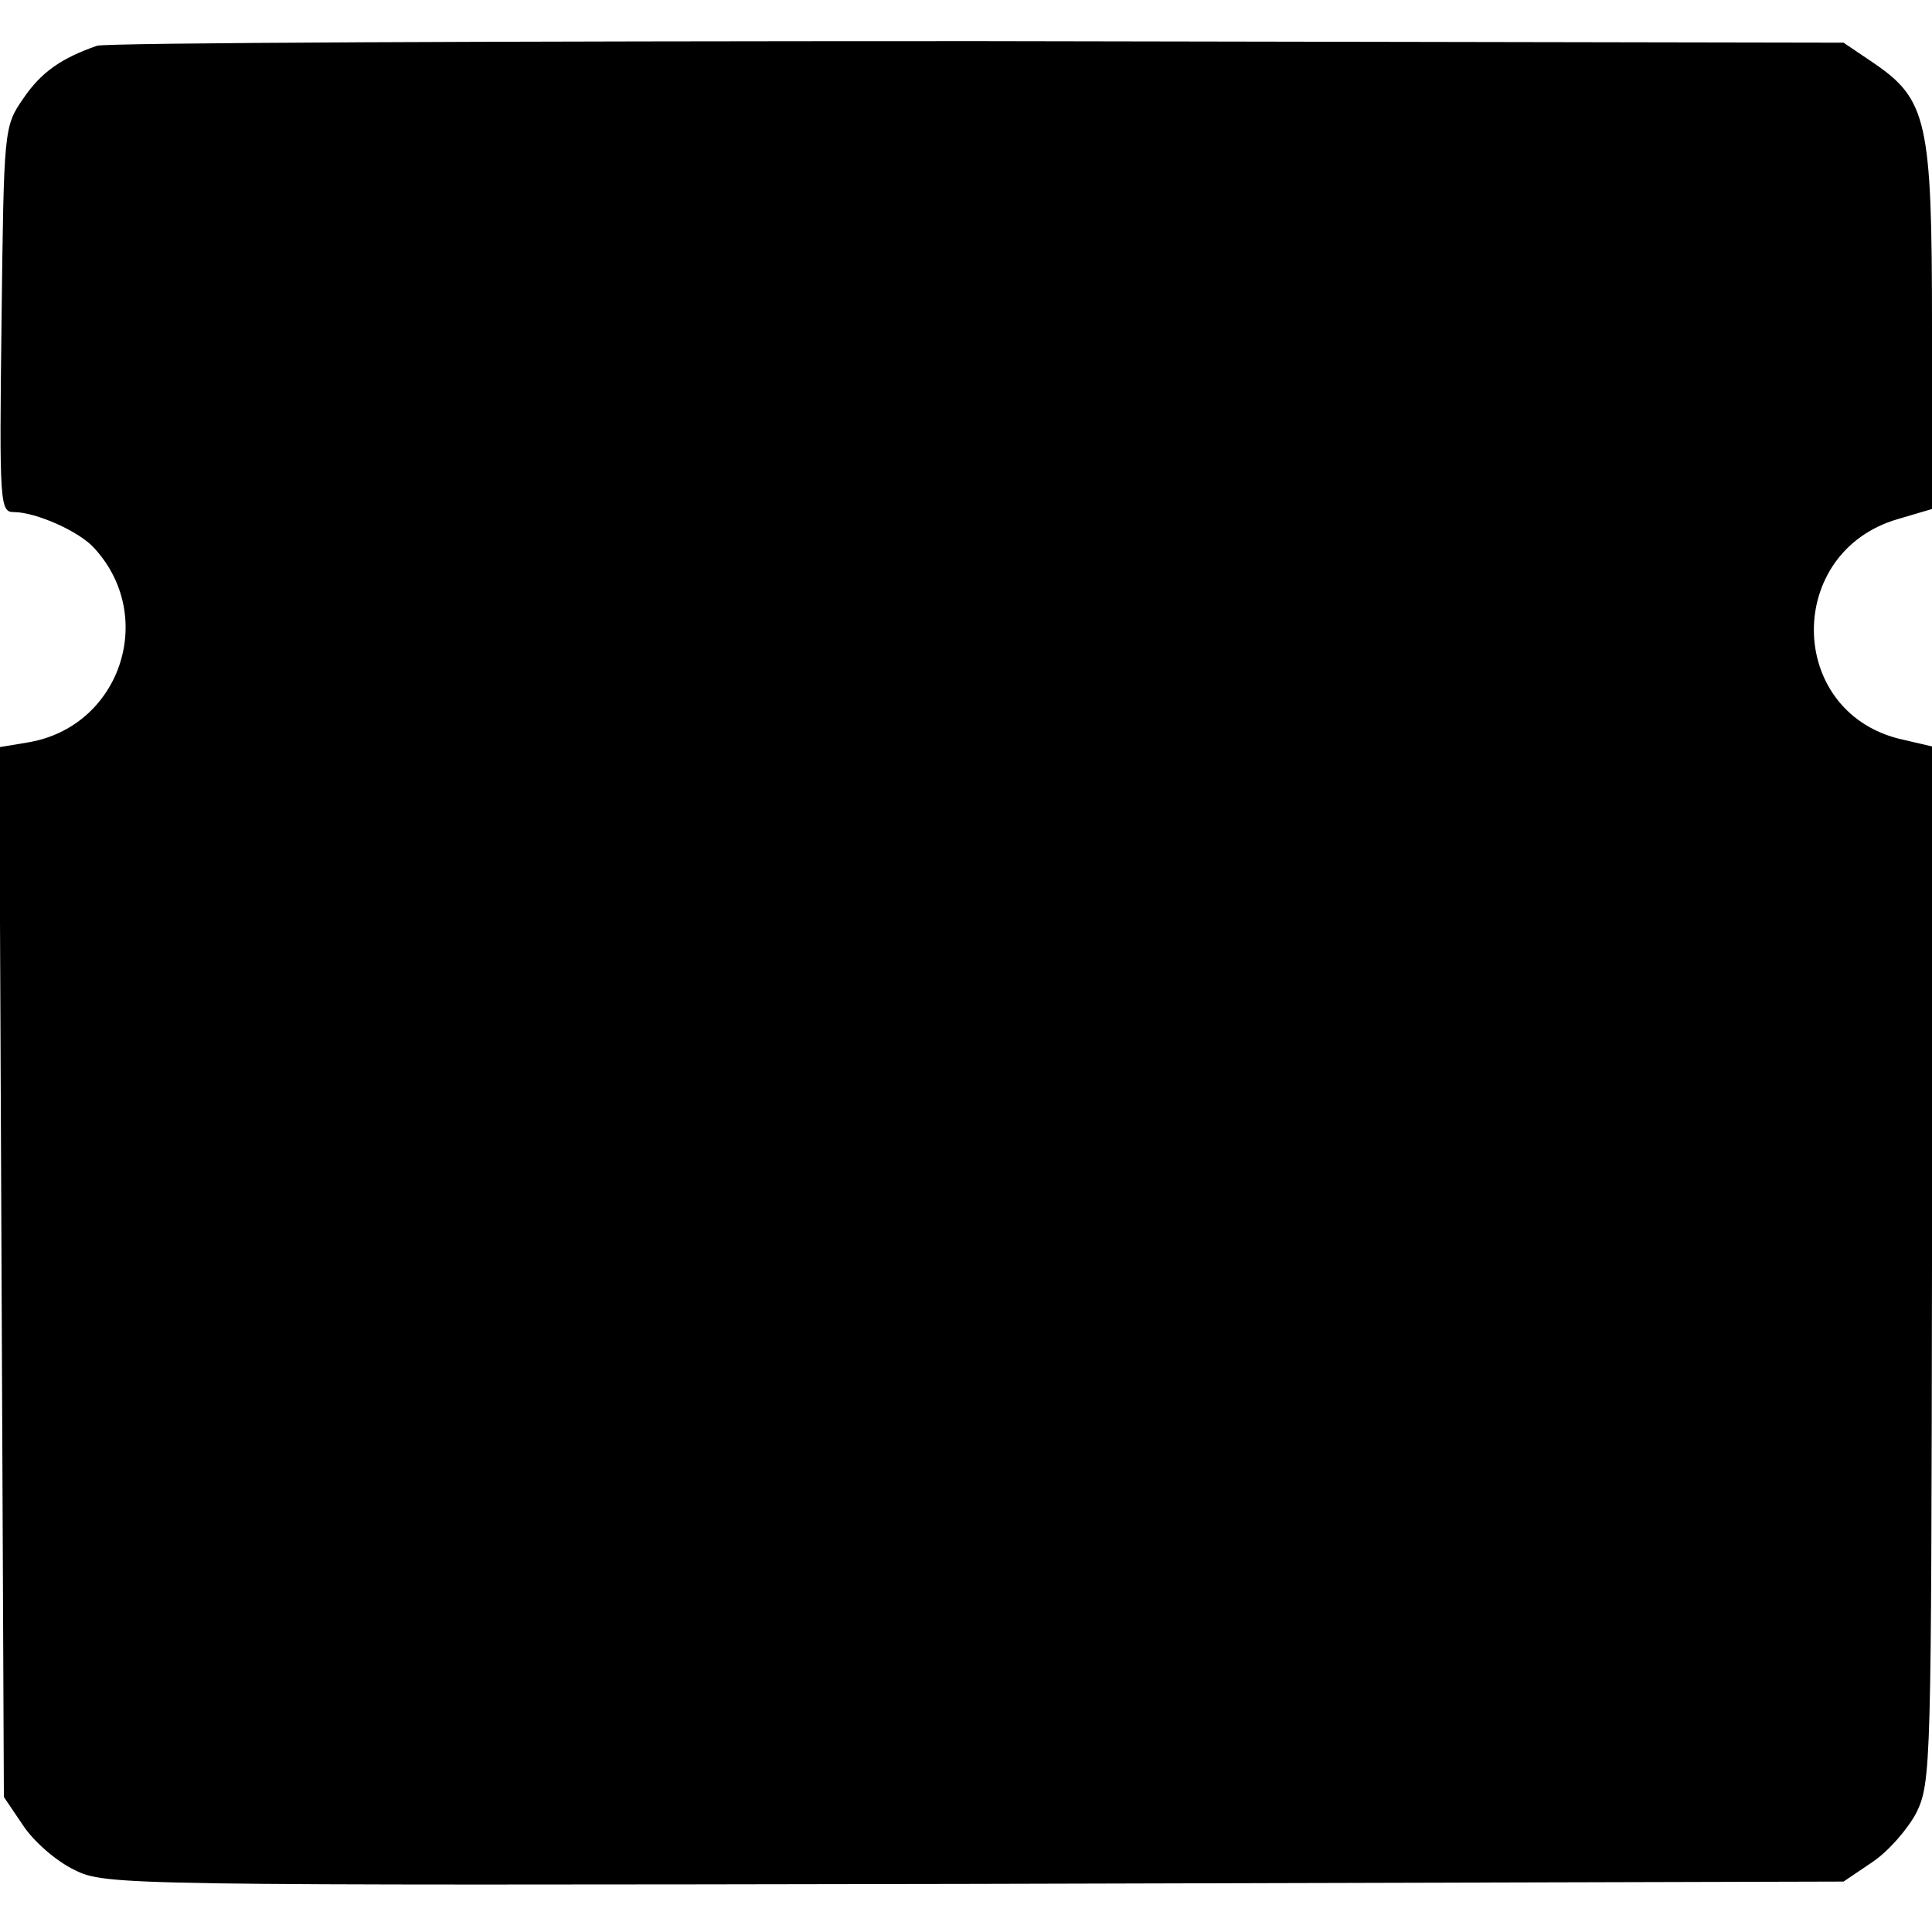 <?xml version="1.0" standalone="no"?>
<!DOCTYPE svg PUBLIC "-//W3C//DTD SVG 20010904//EN"
 "http://www.w3.org/TR/2001/REC-SVG-20010904/DTD/svg10.dtd">
<svg version="1.0" xmlns="http://www.w3.org/2000/svg"
 width="249pt" height="249pt" viewBox="0 0 249 249"
 preserveAspectRatio="xMidYMid meet">
<g transform="translate(0,249) scale(0.1,-0.1)"
fill="#000000" stroke="none">
<path d="M125 2431 c-46 -16 -72 -34 -95 -68 -25 -36 -25 -39 -28 -285 -3
-239 -2 -248 16 -248 28 0 85 -25 104 -47 81 -89 32 -231 -87 -250 l-36 -6 3
-677 3 -676 25 -37 c14 -21 43 -46 66 -57 40 -20 59 -20 1161 -18 l1119 3 37
25 c21 14 46 43 57 64 19 39 19 64 20 707 l0 667 -43 10 c-145 37 -146 241 -1
283 l44 13 0 235 c0 266 -6 293 -77 341 l-37 25 -1115 2 c-614 0 -1125 -2
-1136 -6z"/>
</g>
</svg>
